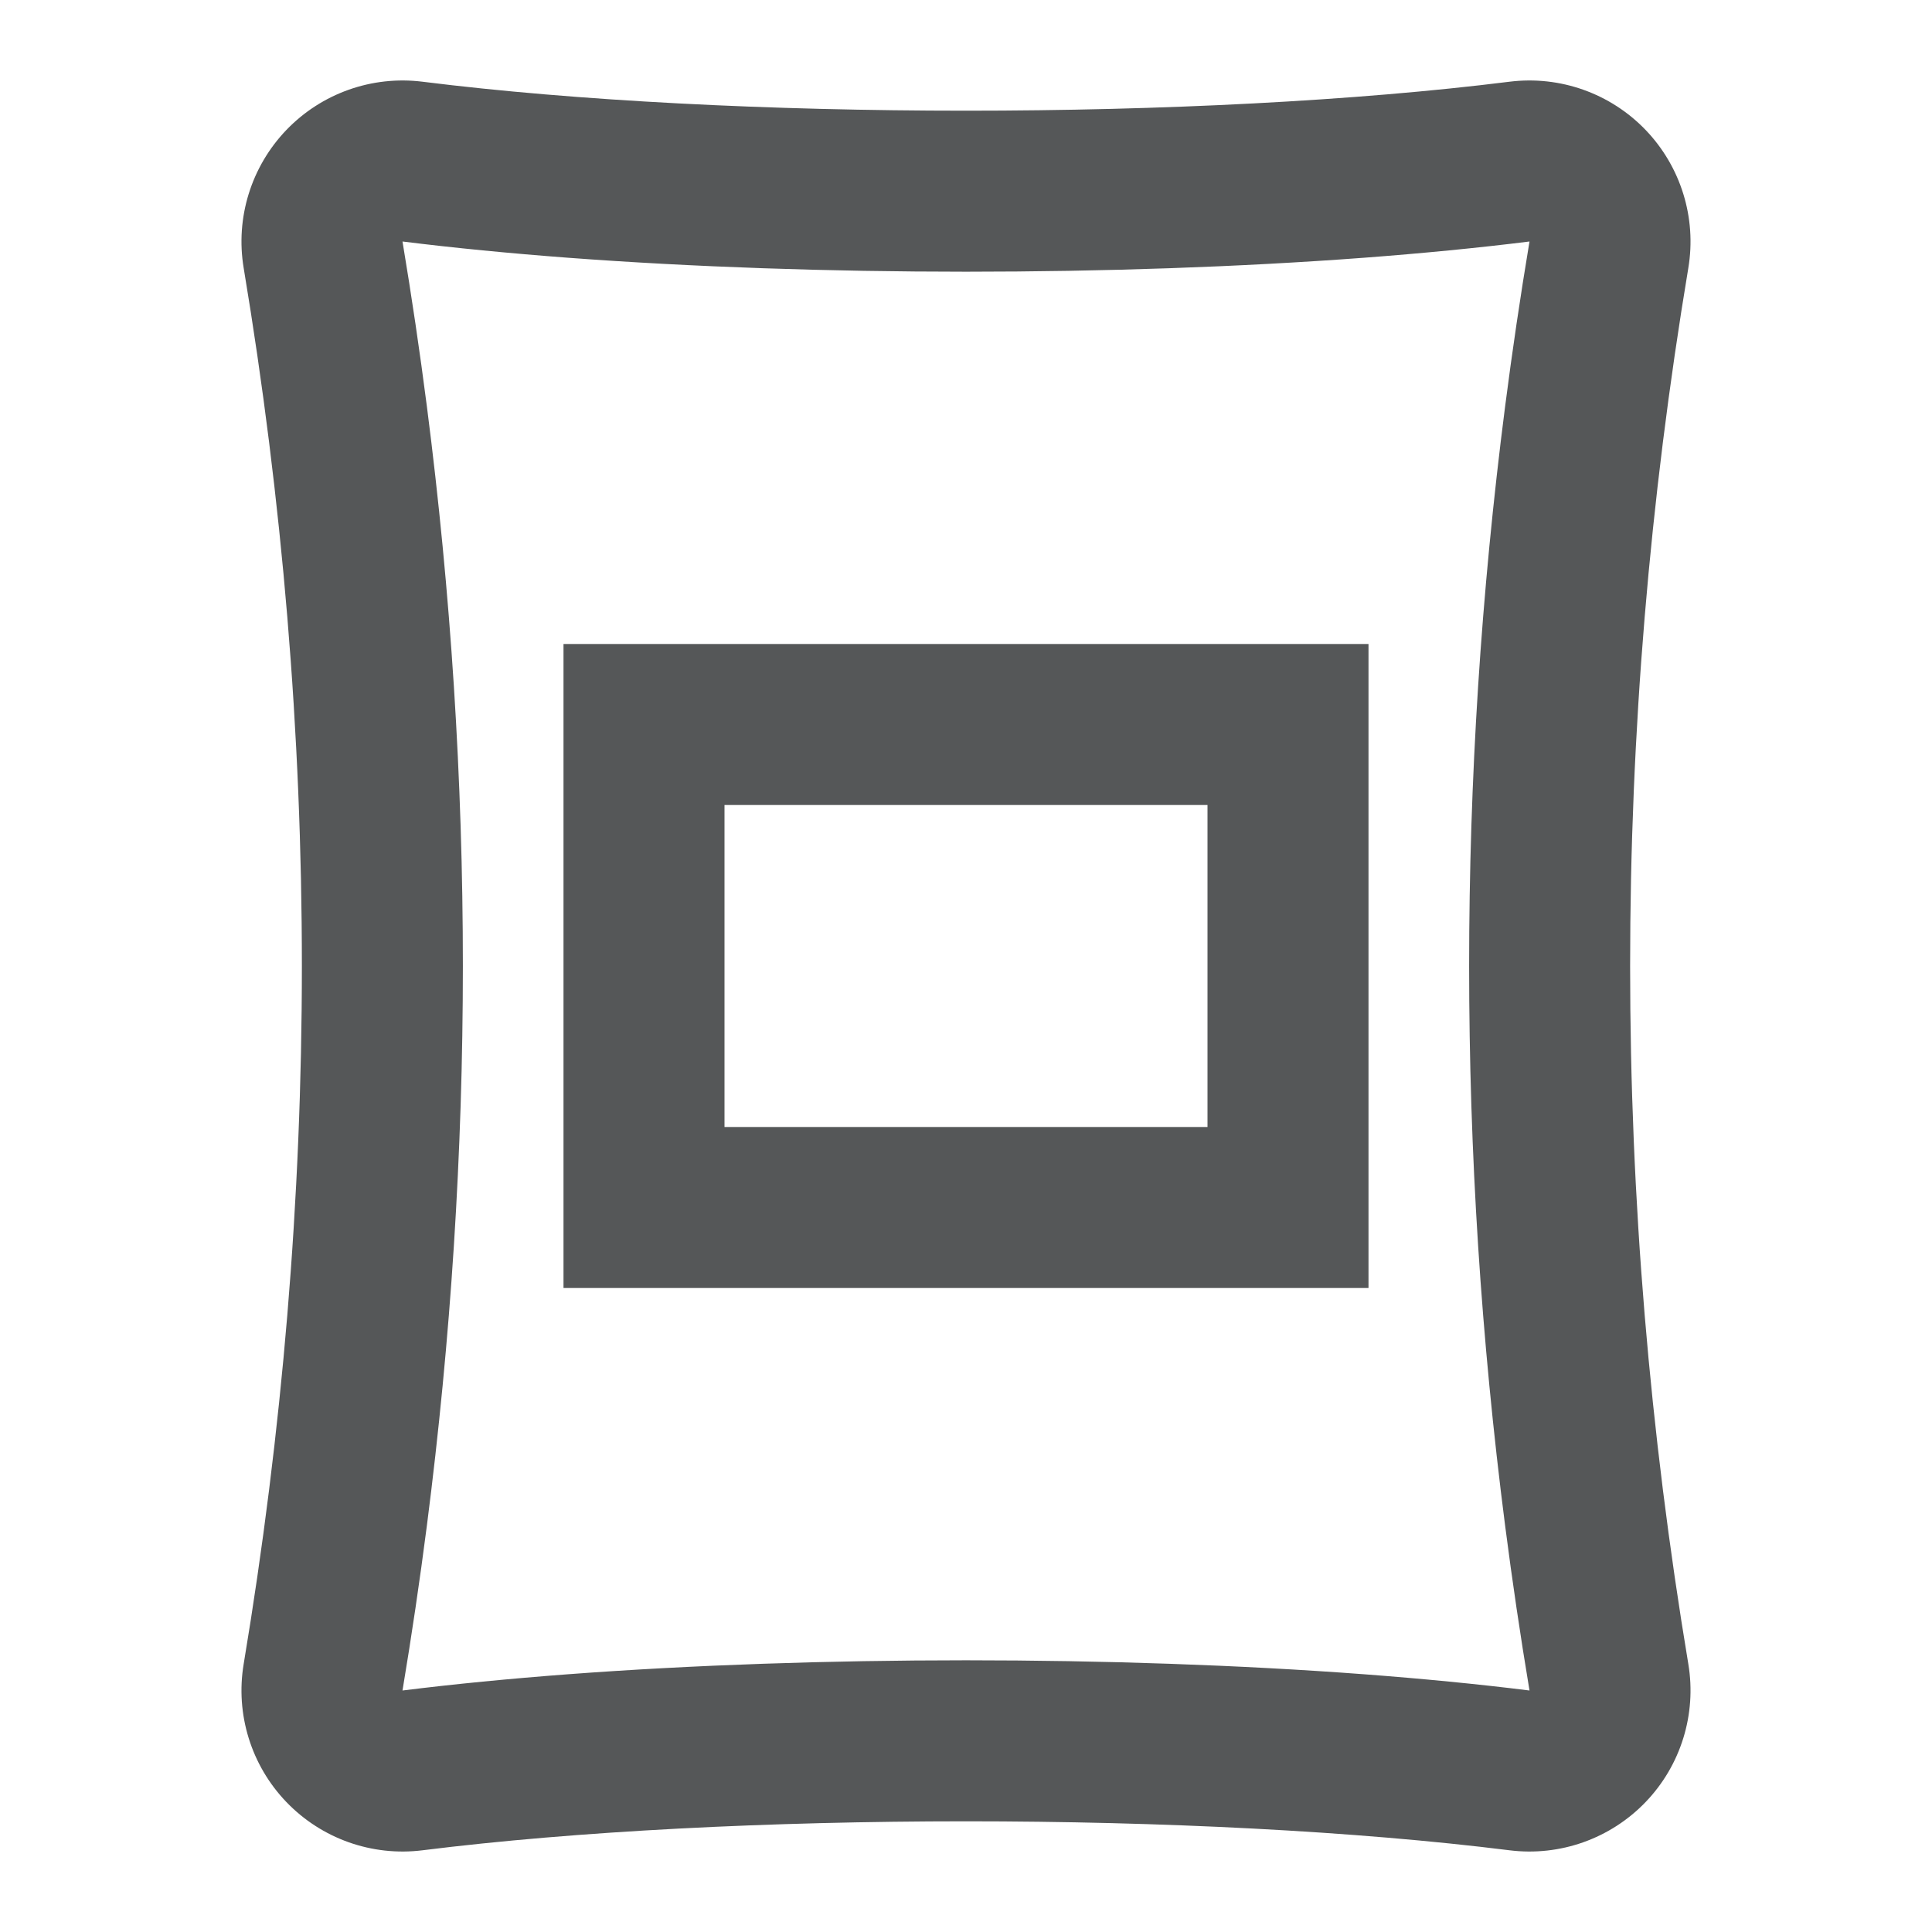 <svg width="24" height="24" viewBox="0 0 24 24" fill="none" xmlns="http://www.w3.org/2000/svg">
<path fill-rule="evenodd" clip-rule="evenodd" d="M7 16V8H17V16H7ZM9 10H15V14H9V10Z" fill="#555758"/>
<path fill-rule="evenodd" clip-rule="evenodd" d="M5.248 1.015C4.621 0.937 3.995 1.159 3.557 1.615C3.12 2.071 2.923 2.706 3.027 3.329C3.991 9.111 3.991 14.889 3.027 20.671C2.923 21.294 3.12 21.93 3.557 22.385C3.995 22.841 4.621 23.063 5.248 22.985C9.083 22.505 14.917 22.505 18.752 22.985C19.379 23.063 20.005 22.841 20.443 22.385C20.88 21.93 21.077 21.294 20.973 20.671C20.009 14.889 20.009 9.111 20.973 3.329C21.077 2.706 20.88 2.071 20.443 1.615C20.005 1.159 19.379 0.937 18.752 1.015C14.917 1.495 9.083 1.495 5.248 1.015ZM7.059 20.798C6.332 20.853 5.64 20.92 5 21C5.114 20.317 5.215 19.634 5.303 18.951C5.899 14.317 5.899 9.683 5.303 5.049C5.215 4.366 5.114 3.683 5 3C5.64 3.08 6.332 3.147 7.059 3.202C10.143 3.433 13.857 3.433 16.941 3.202C17.668 3.147 18.36 3.08 19 3C18.886 3.683 18.785 4.366 18.697 5.049C18.101 9.683 18.101 14.317 18.697 18.951C18.785 19.634 18.886 20.317 19 21C18.36 20.92 17.668 20.853 16.941 20.798C13.857 20.567 10.143 20.567 7.059 20.798Z" fill="#555758"/>
</svg>
